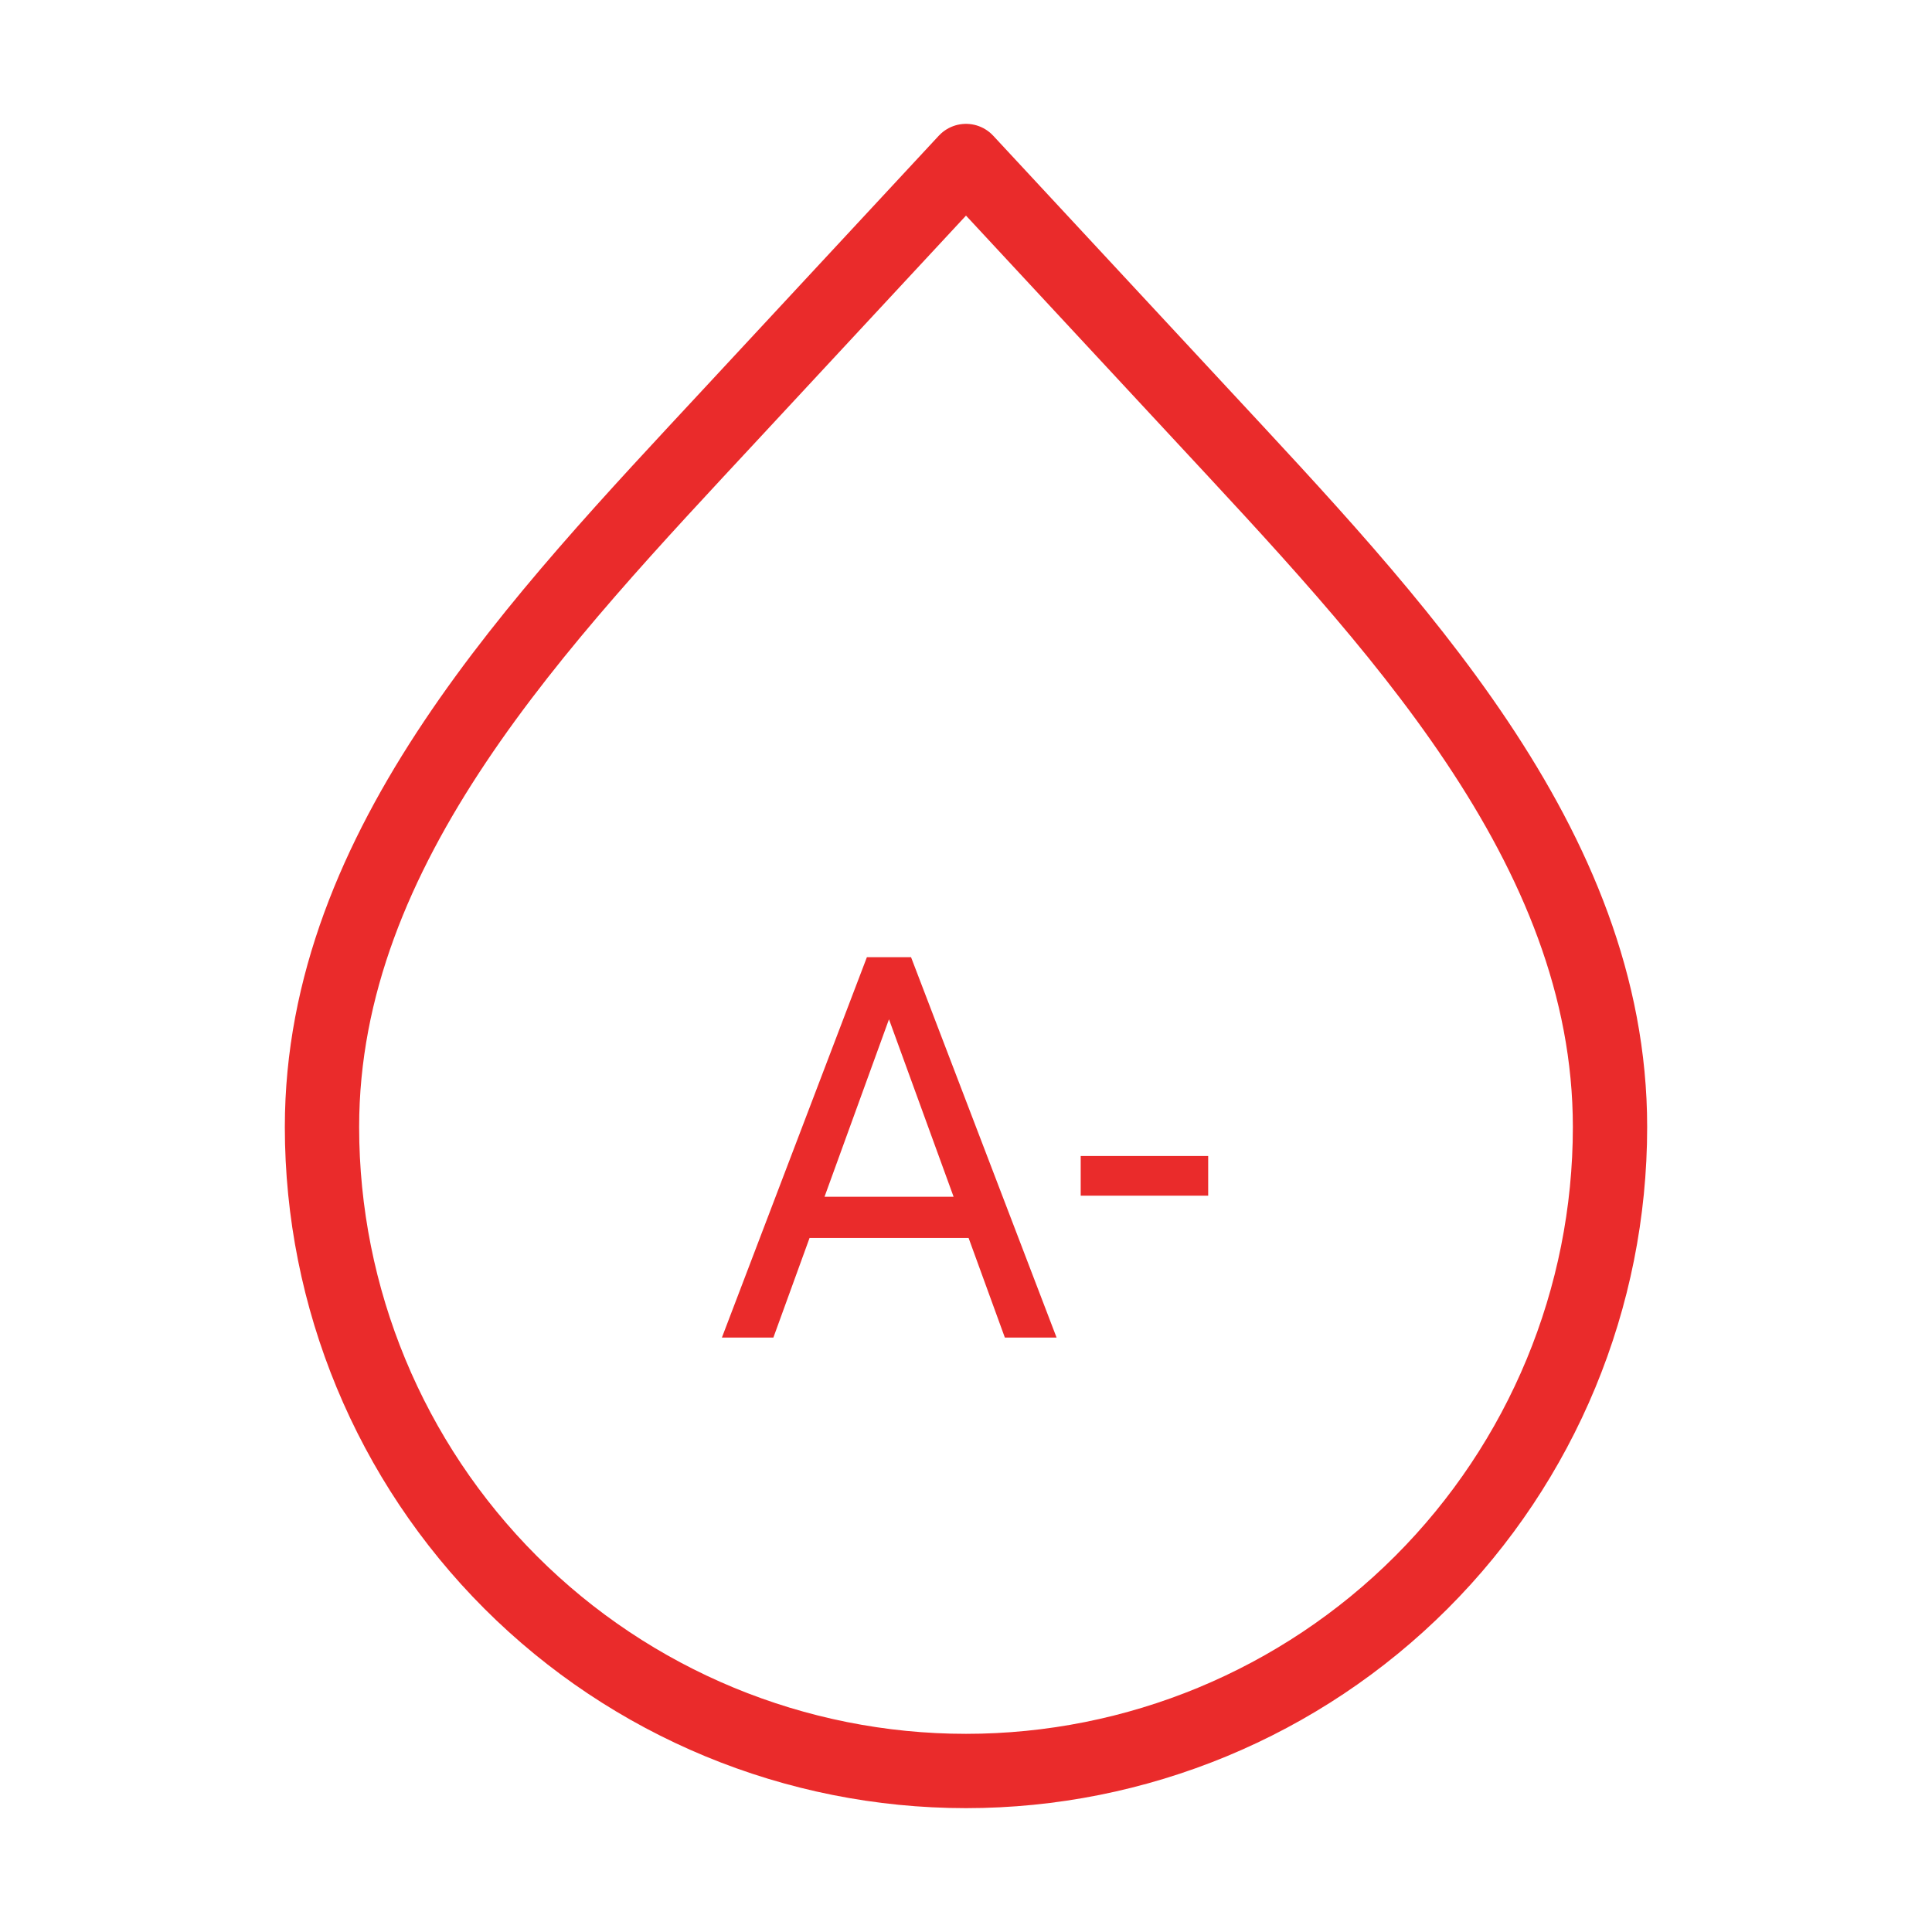 <svg width="65" height="65" viewBox="0 0 65 65" fill="none" xmlns="http://www.w3.org/2000/svg">
<path d="M32.5 59.583C26.754 59.583 21.243 57.301 17.179 53.237C13.116 49.174 10.833 43.663 10.833 37.917C10.833 28.432 18.173 20.846 24.627 13.894L32.5 5.417L40.373 13.894C46.827 20.849 54.167 28.435 54.167 37.917C54.167 43.663 51.884 49.174 47.821 53.237C43.757 57.301 38.246 59.583 32.5 59.583Z" stroke="#EA2B2B" stroke-width="2.5" stroke-linecap="round" stroke-linejoin="round"/>
<path d="M30.256 33.337L26.02 45H24.288L29.166 32.203H30.282L30.256 33.337ZM33.807 45L29.561 33.337L29.535 32.203H30.651L35.547 45H33.807ZM33.587 40.263V41.651H26.398V40.263H33.587ZM40.648 38.892V40.227H36.359V38.892H40.648Z" fill="#EA2B2B"/>
</svg>
